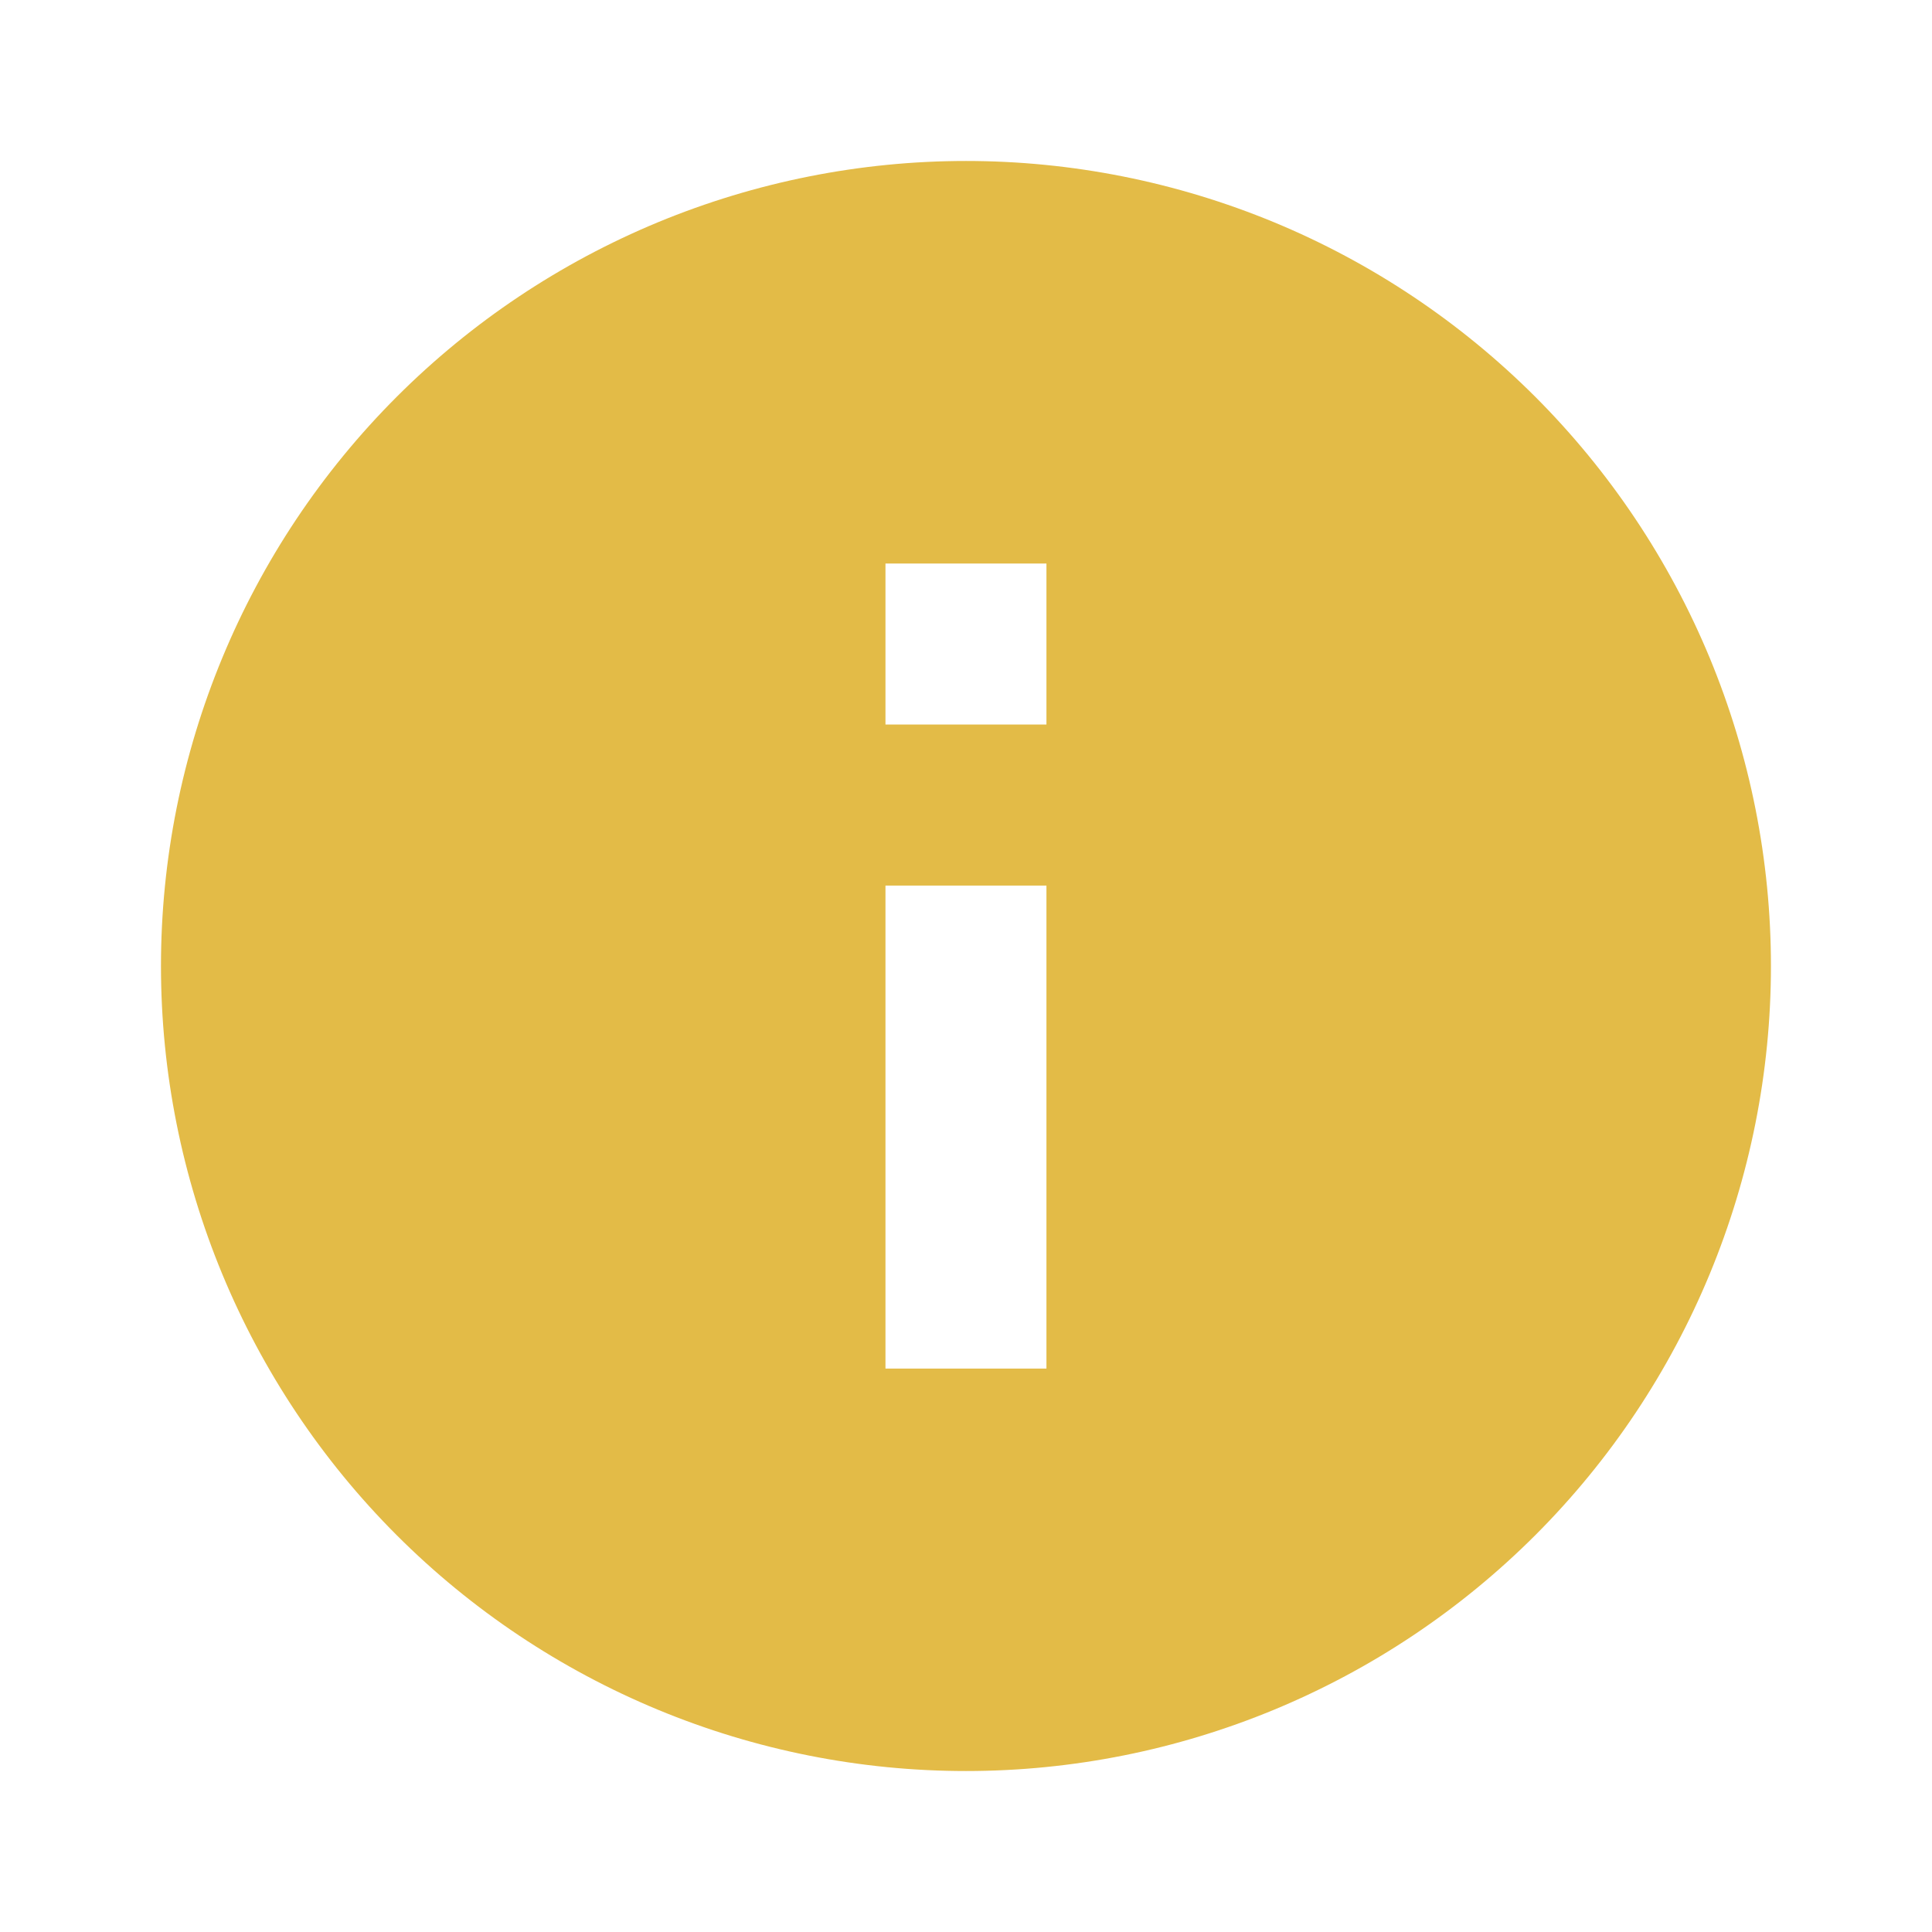 <svg width="22" height="22" viewBox="0 0 22 22" fill="none" xmlns="http://www.w3.org/2000/svg">
<path d="M11.916 8.25H10.083V6.417H11.916M11.916 15.584H10.083V10.084H11.916M11 1.833C9.796 1.833 8.604 2.071 7.492 2.531C6.38 2.992 5.369 3.667 4.518 4.518C2.799 6.237 1.833 8.569 1.833 11C1.833 13.431 2.799 15.763 4.518 17.482C5.369 18.333 6.38 19.008 7.492 19.469C8.604 19.93 9.796 20.167 11 20.167C13.431 20.167 15.762 19.201 17.482 17.482C19.201 15.763 20.166 13.431 20.166 11C20.166 9.796 19.929 8.604 19.469 7.492C19.008 6.38 18.333 5.37 17.482 4.518C16.63 3.667 15.62 2.992 14.508 2.531C13.396 2.071 12.204 1.833 11 1.833Z" fill="#E3BB47"/>
</svg>
